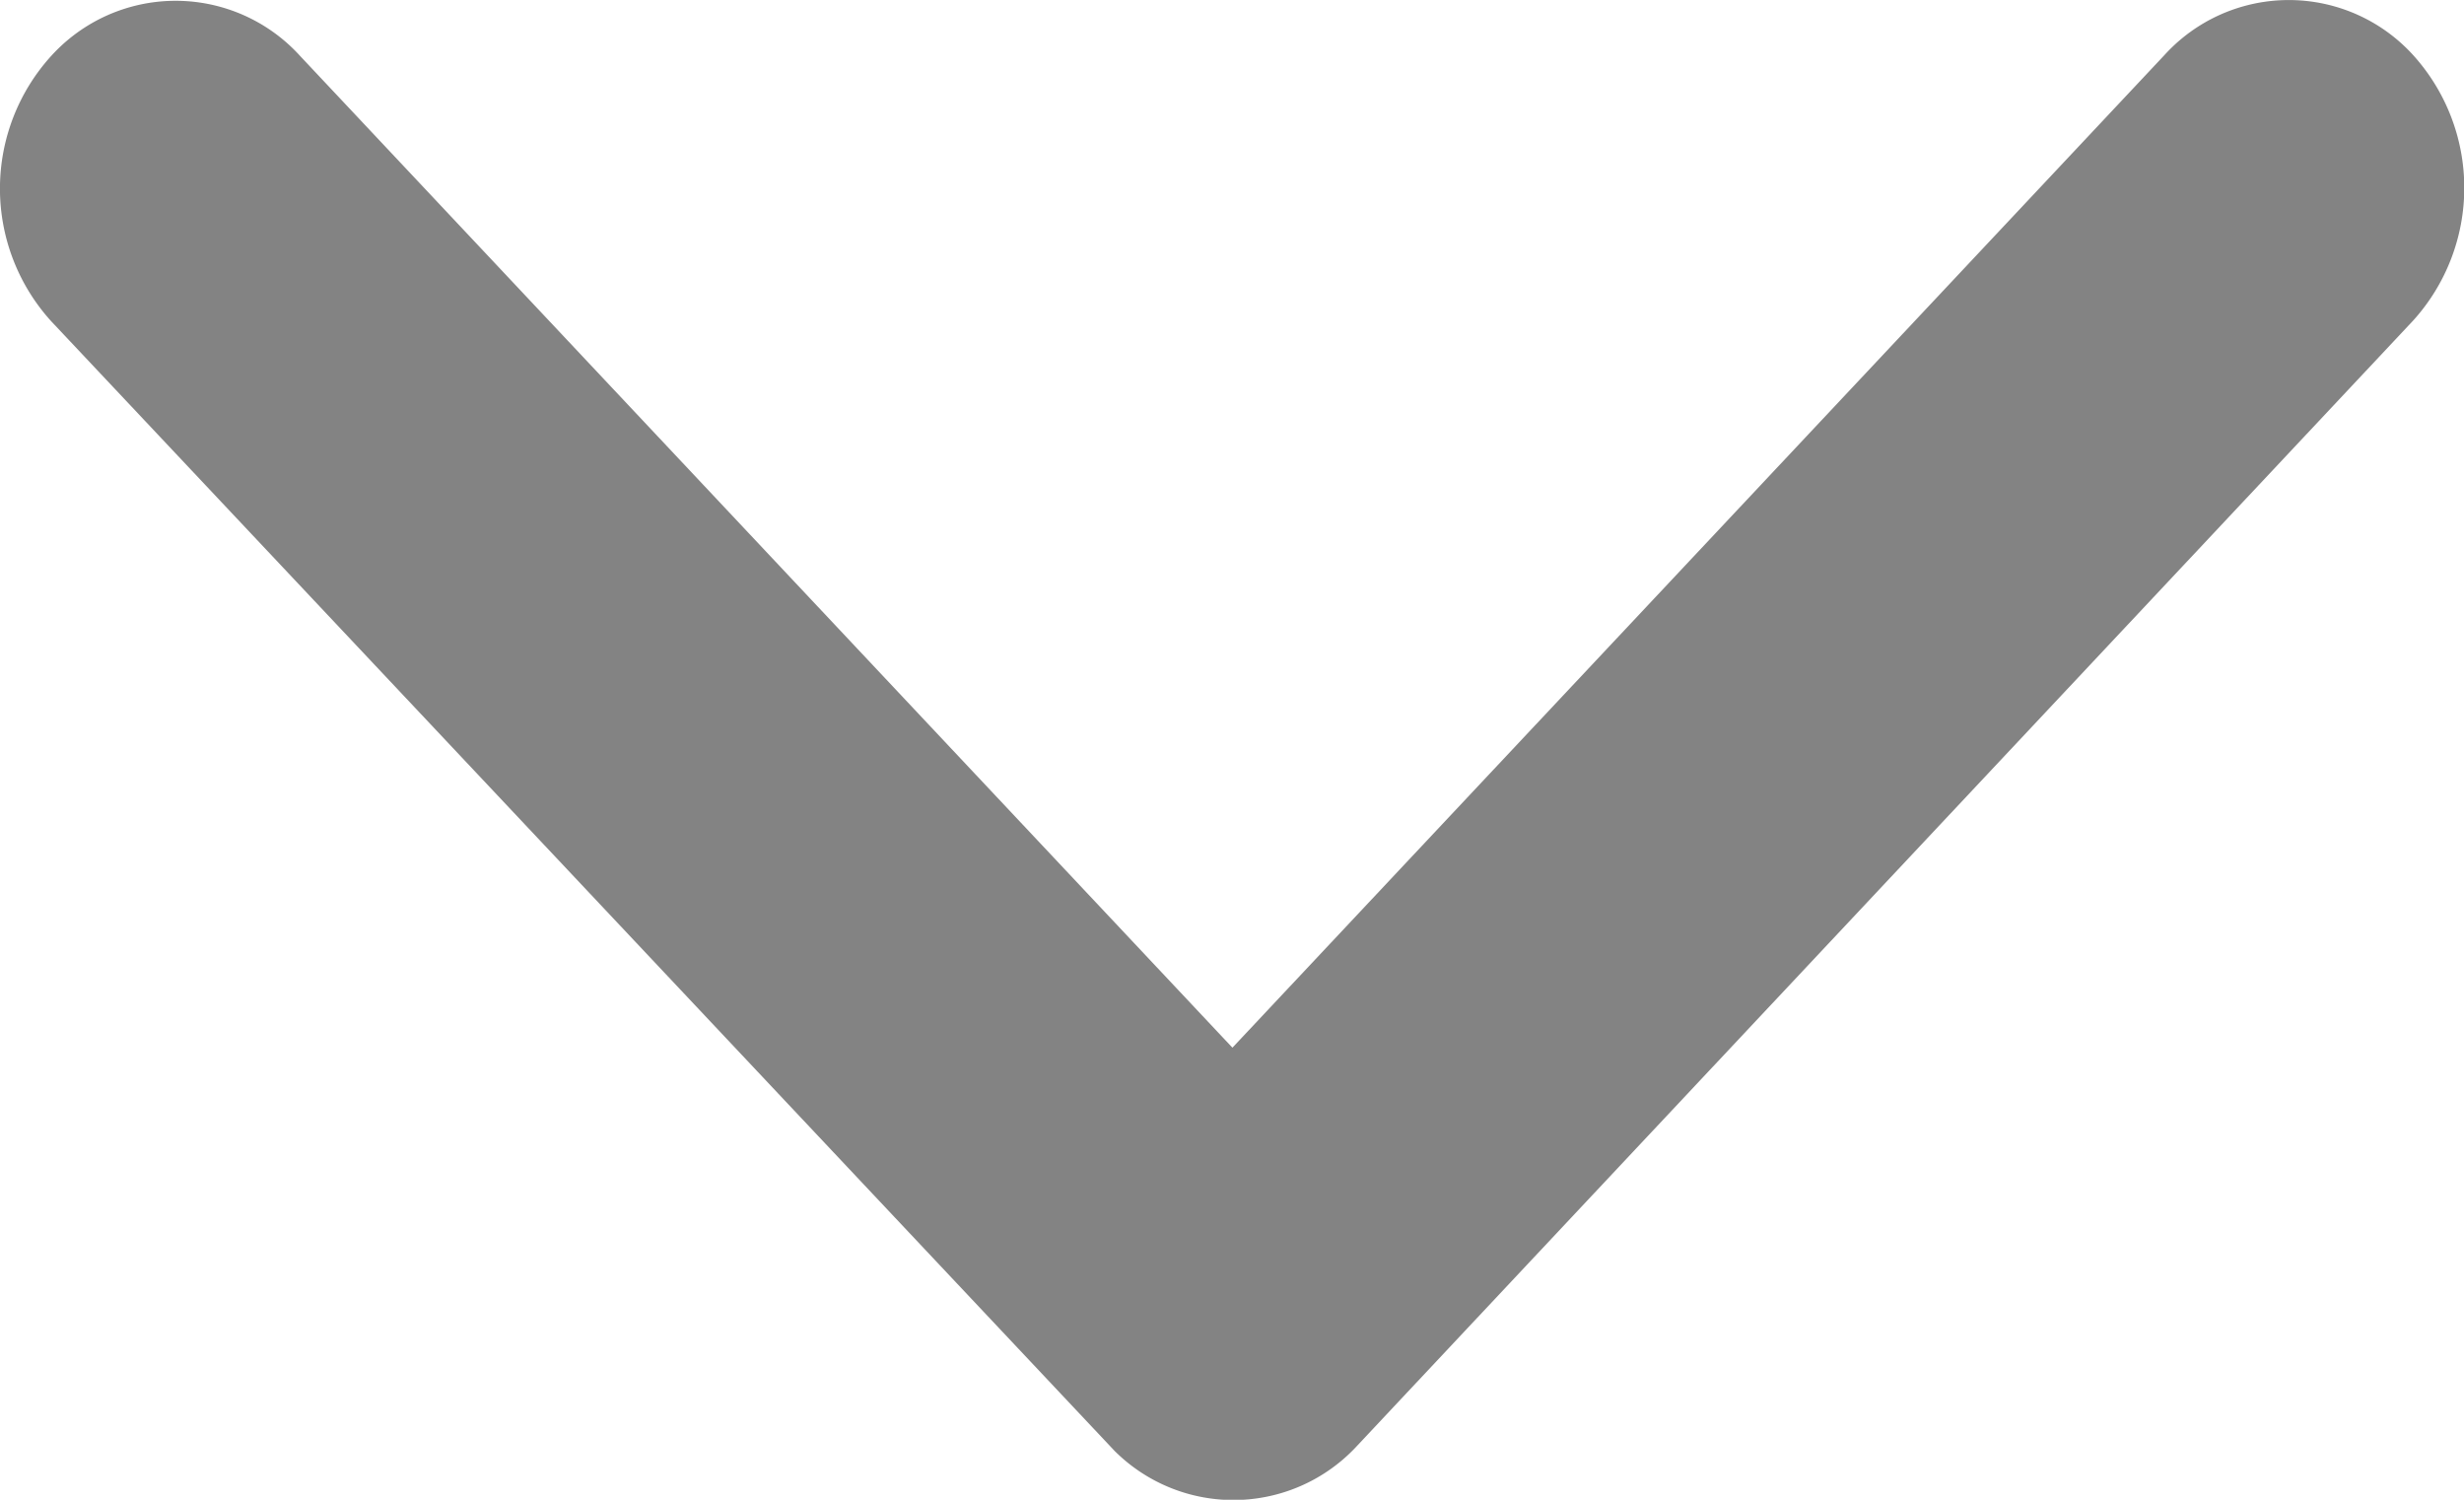 <svg id="sp_down" xmlns="http://www.w3.org/2000/svg" width="23" height="14" viewBox="0 0 23 14">
  <path id="sp_down-2" data-name="sp_down" d="M17.692,21.026l8.7-9.266a1.568,1.568,0,0,1,2.321,0,1.847,1.847,0,0,1,0,2.479l-9.854,10.5a1.57,1.57,0,0,1-2.267.051L6.667,14.246a1.842,1.842,0,0,1,0-2.479,1.568,1.568,0,0,1,2.321,0Z" transform="translate(-6.188 -11.246)" fill="#838383"/>
</svg>
